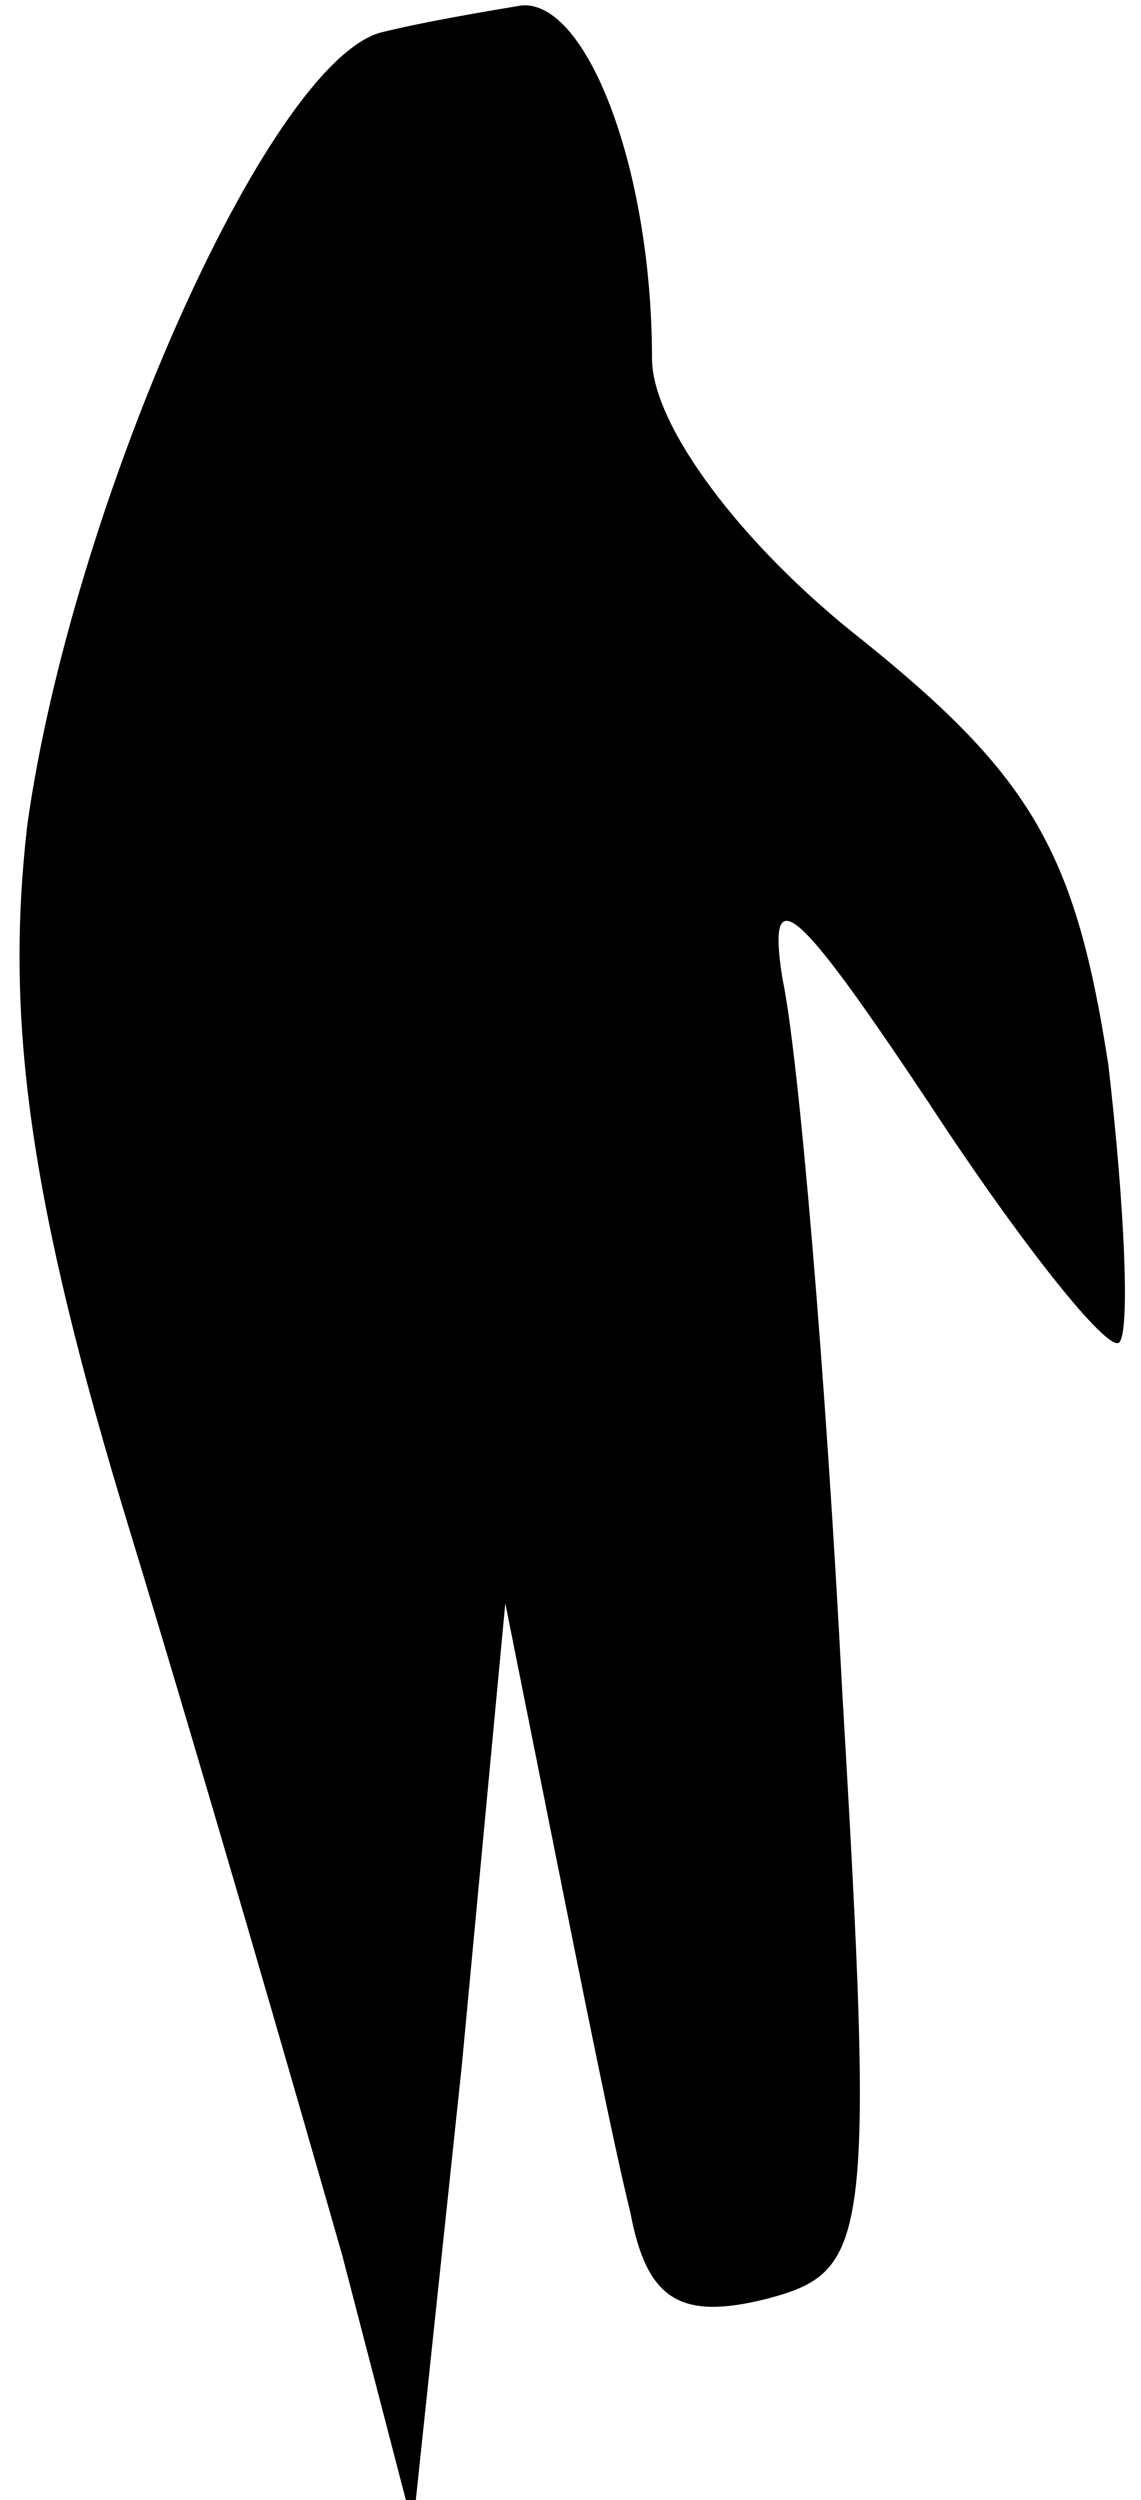 <?xml version="1.0" standalone="no"?>
<!DOCTYPE svg PUBLIC "-//W3C//DTD SVG 20010904//EN"
 "http://www.w3.org/TR/2001/REC-SVG-20010904/DTD/svg10.dtd">
<svg version="1.0" xmlns="http://www.w3.org/2000/svg"
 width="21pt" height="46pt" viewBox="0 0 21 46"
 preserveAspectRatio="xMidYMid meet">
<g transform="translate(0,46) scale(0.1,-0.1)"
fill="#000000" stroke="none">
<path fill="#000000" stroke="none" d="M70 454 c-21 -6 -57 -88 -65 -146 -4
-35 0 -68 19 -130 14 -46 31 -105 39 -133 l13 -50 9 85 8 85 9 -45 c5 -25 11
-55 14 -67 3 -16 9 -20 25 -16 19 5 20 10 14 112 -3 58 -8 117 -11 131 -3 19
3 13 27 -23 17 -26 33 -46 35 -44 2 2 1 25 -2 51 -6 39 -14 53 -45 78 -23 18
-39 40 -39 52 0 35 -12 66 -24 65 -6 -1 -18 -3 -26 -5z"/>
</g>
</svg>
